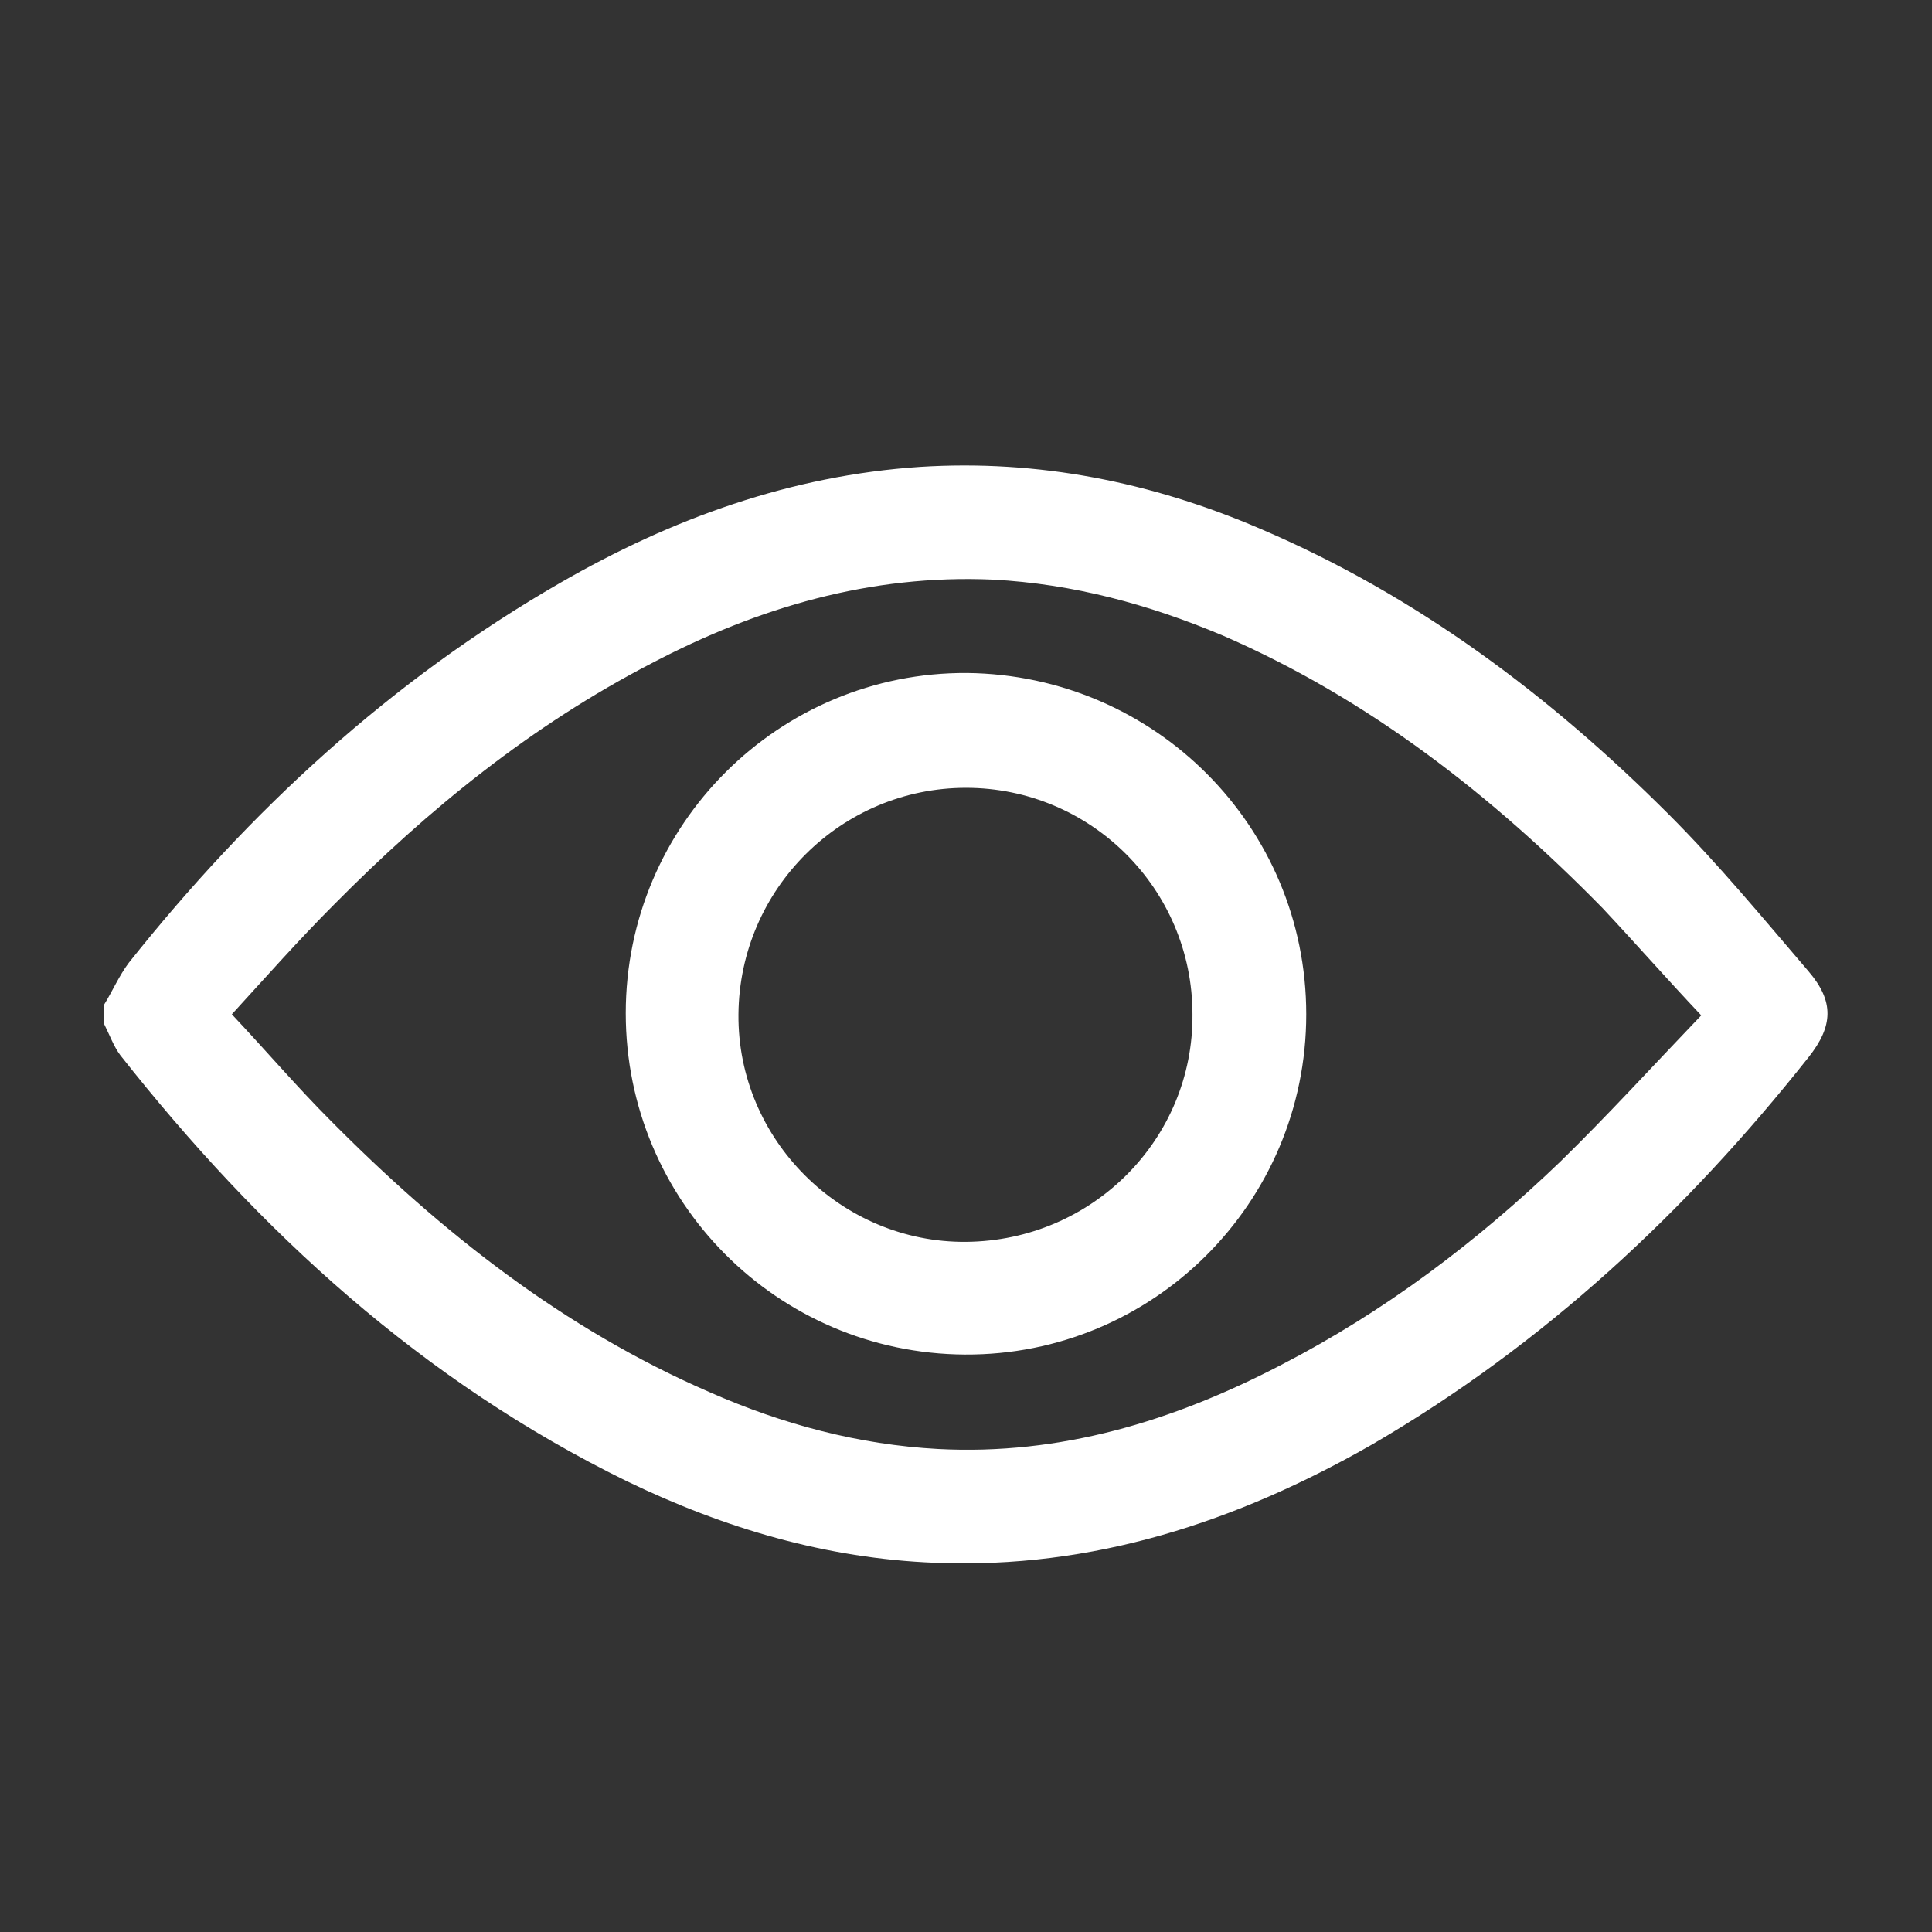 <?xml version="1.0" encoding="utf-8"?>
<!-- Generator: Adobe Illustrator 23.0.0, SVG Export Plug-In . SVG Version: 6.00 Build 0)  -->
<svg version="1.1" id="Layer_1" xmlns="http://www.w3.org/2000/svg" xmlns:xlink="http://www.w3.org/1999/xlink" x="0px" y="0px"
	 viewBox="0 0 18 18" style="enable-background:new 0 0 18 18;" xml:space="preserve">
<rect x="0" y="0" width="18" height="18" fill="#333333" stroke="none"/>
<style type="text/css">
	.st0{fill:#FFFFFF;}
</style>
<g>
	<path class="st0" d="M0.97,9.36C1.05,9.23,1.11,9.09,1.2,8.97c1.13-1.42,2.44-2.63,4.02-3.54c1.04-0.6,2.15-1,3.35-1.08
		c1.1-0.07,2.16,0.14,3.18,0.58c1.45,0.62,2.69,1.55,3.8,2.66c0.46,0.46,0.88,0.97,1.3,1.46c0.24,0.28,0.23,0.51,0,0.8
		c-1.14,1.44-2.47,2.68-4.07,3.61c-1.26,0.72-2.6,1.16-4.07,1.1c-1.01-0.04-1.96-0.32-2.87-0.76c-1.9-0.93-3.42-2.32-4.72-3.97
		C1.06,9.75,1.02,9.64,0.97,9.54C0.97,9.48,0.97,9.42,0.97,9.36z M15.85,9.46c-0.33-0.35-0.62-0.68-0.92-1
		c-1.03-1.05-2.18-1.95-3.54-2.54C10.7,5.63,10,5.44,9.25,5.4C8.11,5.35,7.06,5.66,6.07,6.18C4.95,6.76,3.99,7.54,3.11,8.43
		C2.79,8.75,2.48,9.1,2.16,9.45c0.32,0.34,0.61,0.68,0.92,0.99c1.03,1.04,2.17,1.94,3.53,2.53c0.68,0.3,1.39,0.49,2.13,0.53
		c1.14,0.06,2.19-0.26,3.19-0.78c0.97-0.5,1.83-1.15,2.61-1.9C14.98,10.39,15.4,9.93,15.85,9.46z"/>
	<path class="st0" d="M12.17,9.45c0,1.76-1.43,3.18-3.18,3.17c-1.75-0.01-3.16-1.43-3.16-3.18c0-1.76,1.43-3.18,3.18-3.17
		C10.76,6.29,12.17,7.7,12.17,9.45z M11.11,9.45c0-1.17-0.95-2.11-2.11-2.11c-1.16,0-2.11,0.94-2.12,2.11
		c-0.01,1.17,0.96,2.13,2.12,2.12C10.18,11.56,11.12,10.61,11.11,9.45z"/>
</g>
</svg>

